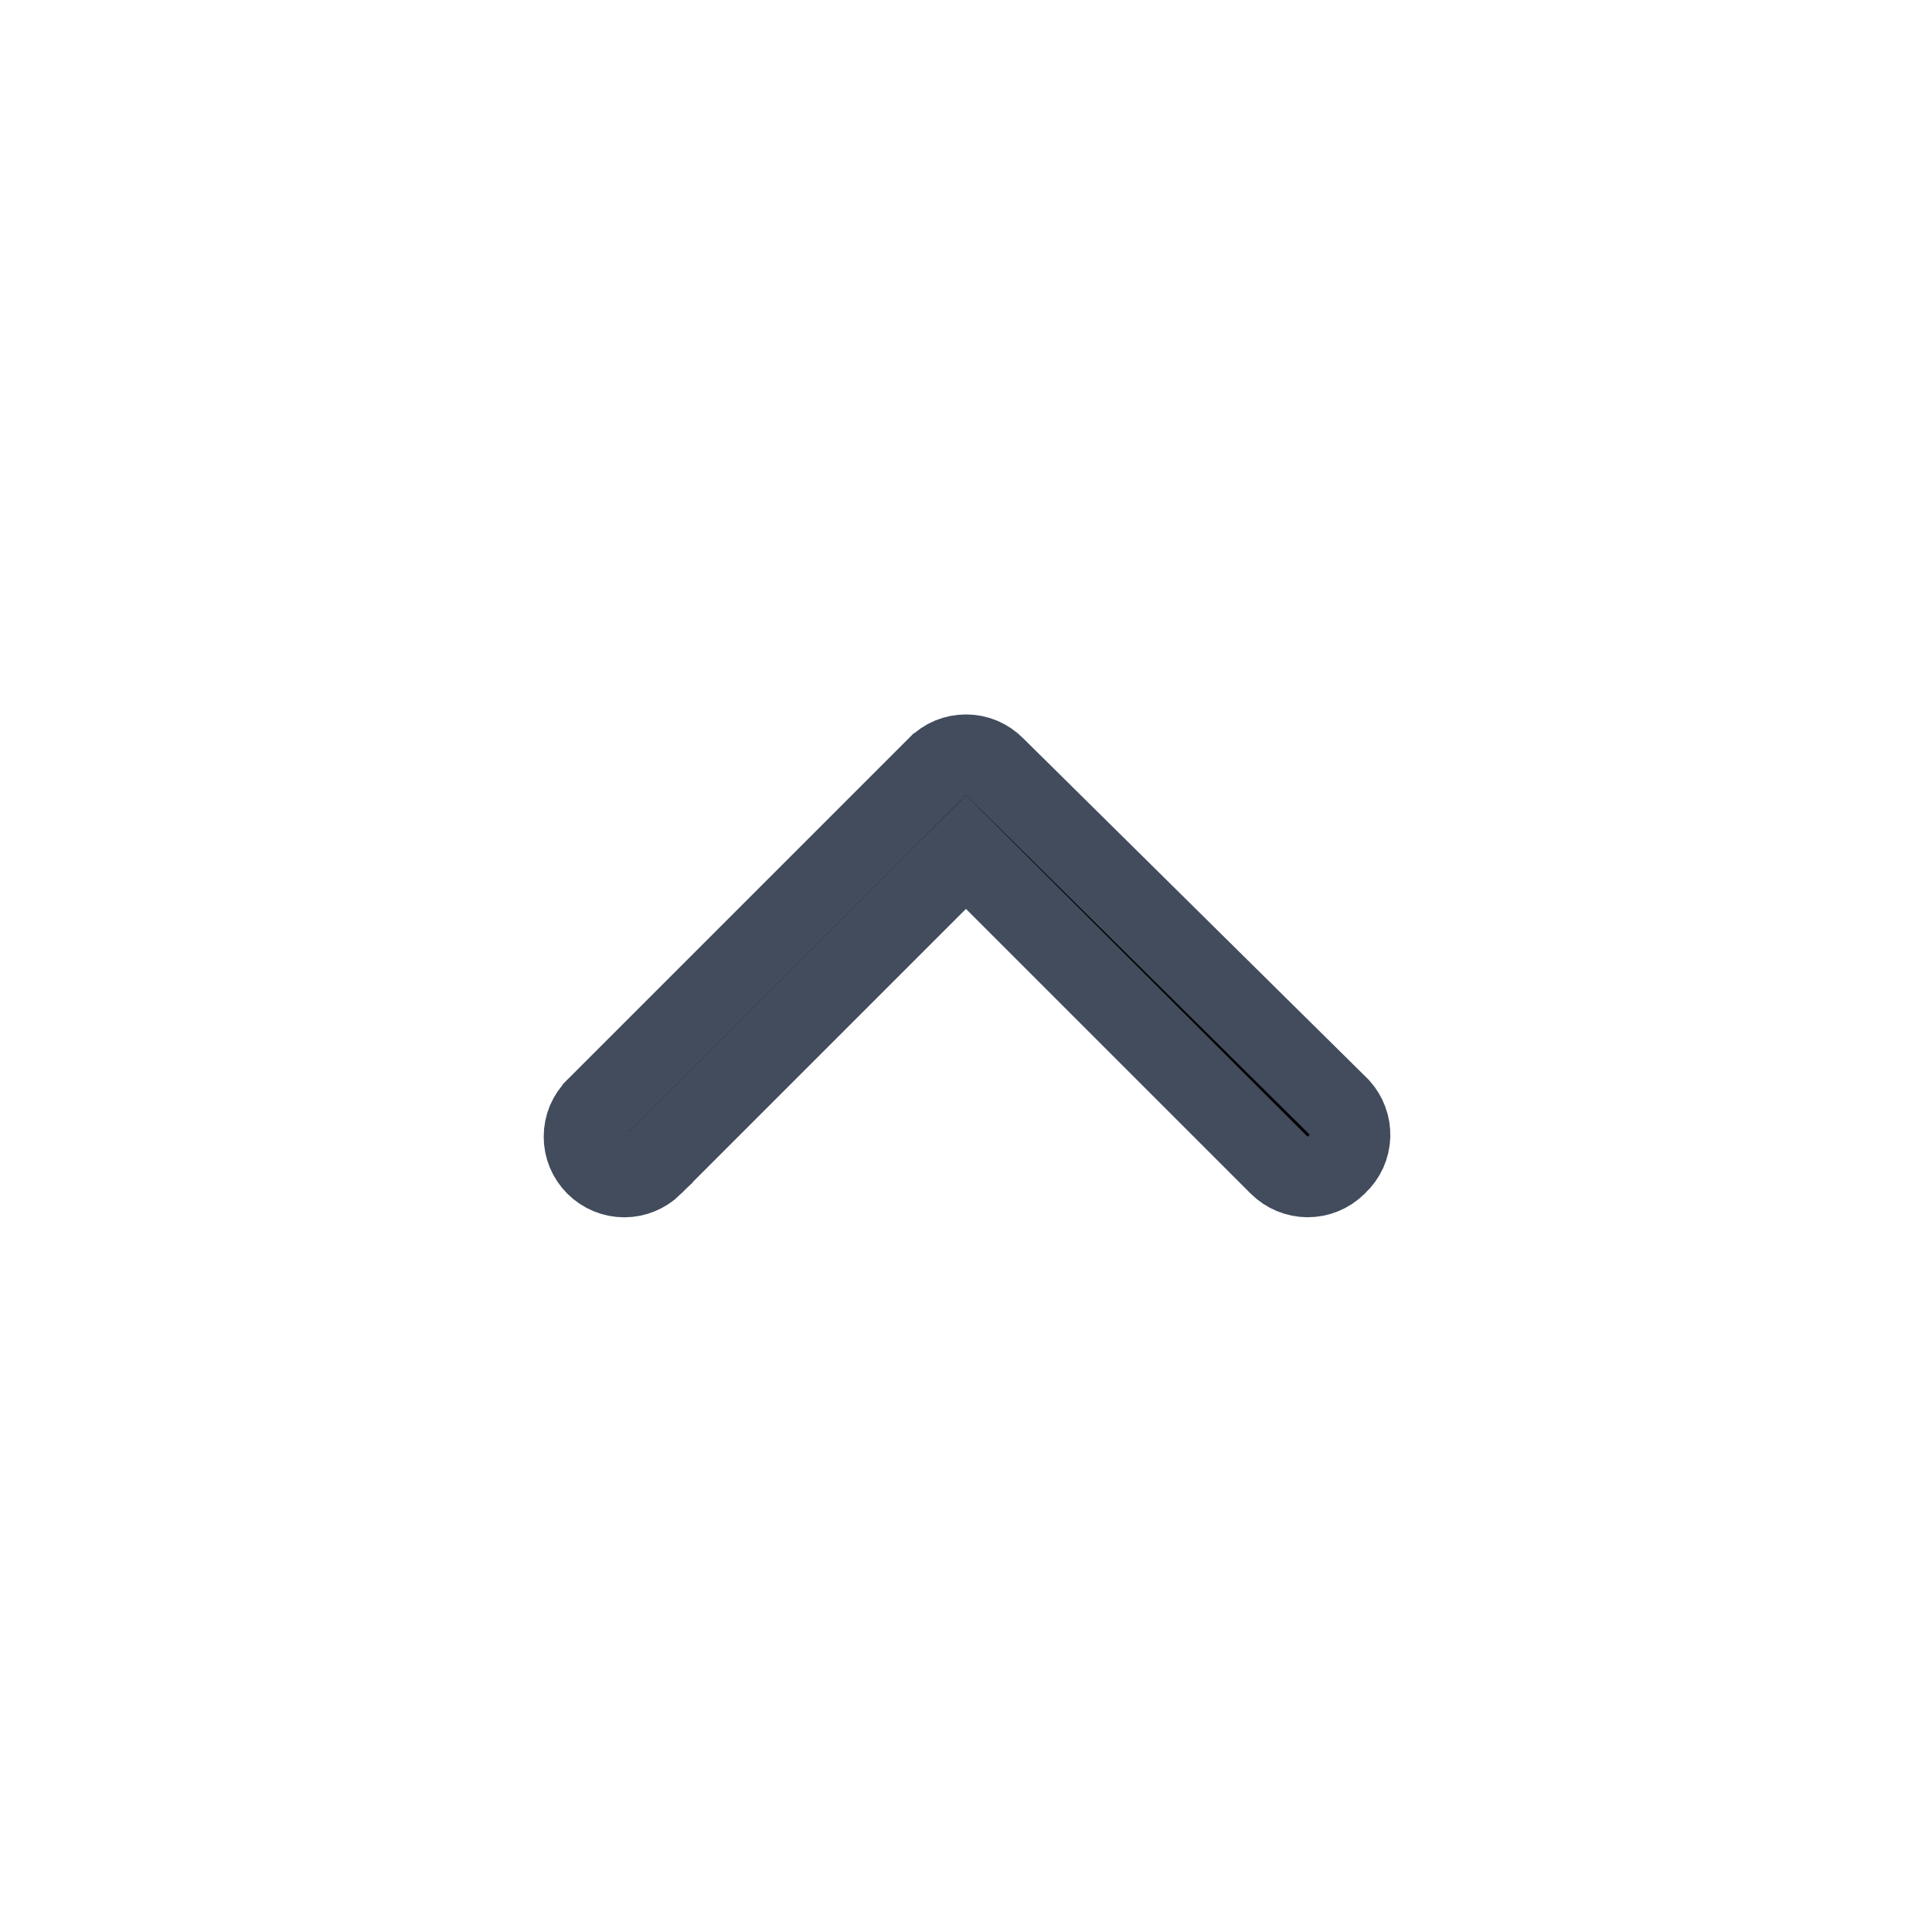 <svg width="24" height="24" viewBox="0 0 24 24" fill="none" xmlns="http://www.w3.org/2000/svg">
<path d="M12.355 9.523L12.355 9.523L12.358 9.526L16.641 13.759C16.683 13.806 16.717 13.861 16.739 13.92C16.763 13.982 16.773 14.048 16.771 14.114C16.769 14.18 16.753 14.245 16.726 14.305C16.698 14.365 16.659 14.419 16.61 14.463L16.604 14.47L16.598 14.476C16.551 14.522 16.495 14.559 16.434 14.584C16.374 14.609 16.308 14.621 16.243 14.621L16.242 14.621C16.111 14.62 15.986 14.568 15.892 14.476C15.892 14.476 15.892 14.476 15.892 14.476L12.353 10.937L12 10.584L11.646 10.937L8.107 14.476C8.107 14.476 8.107 14.476 8.107 14.477C8.013 14.569 7.887 14.622 7.755 14.622C7.623 14.622 7.496 14.569 7.402 14.476L7.402 14.476C7.355 14.429 7.318 14.374 7.292 14.313C7.267 14.252 7.254 14.187 7.254 14.121C7.254 14.055 7.267 13.989 7.292 13.928C7.318 13.868 7.355 13.812 7.402 13.766L7.402 13.766L7.403 13.764L11.643 9.524L11.643 9.524L11.645 9.523C11.691 9.476 11.746 9.439 11.807 9.413C11.868 9.388 11.934 9.375 12 9.375C12.066 9.375 12.131 9.388 12.192 9.413C12.253 9.439 12.308 9.476 12.355 9.523Z" fill="black" stroke="#424C5D"/>
</svg>
